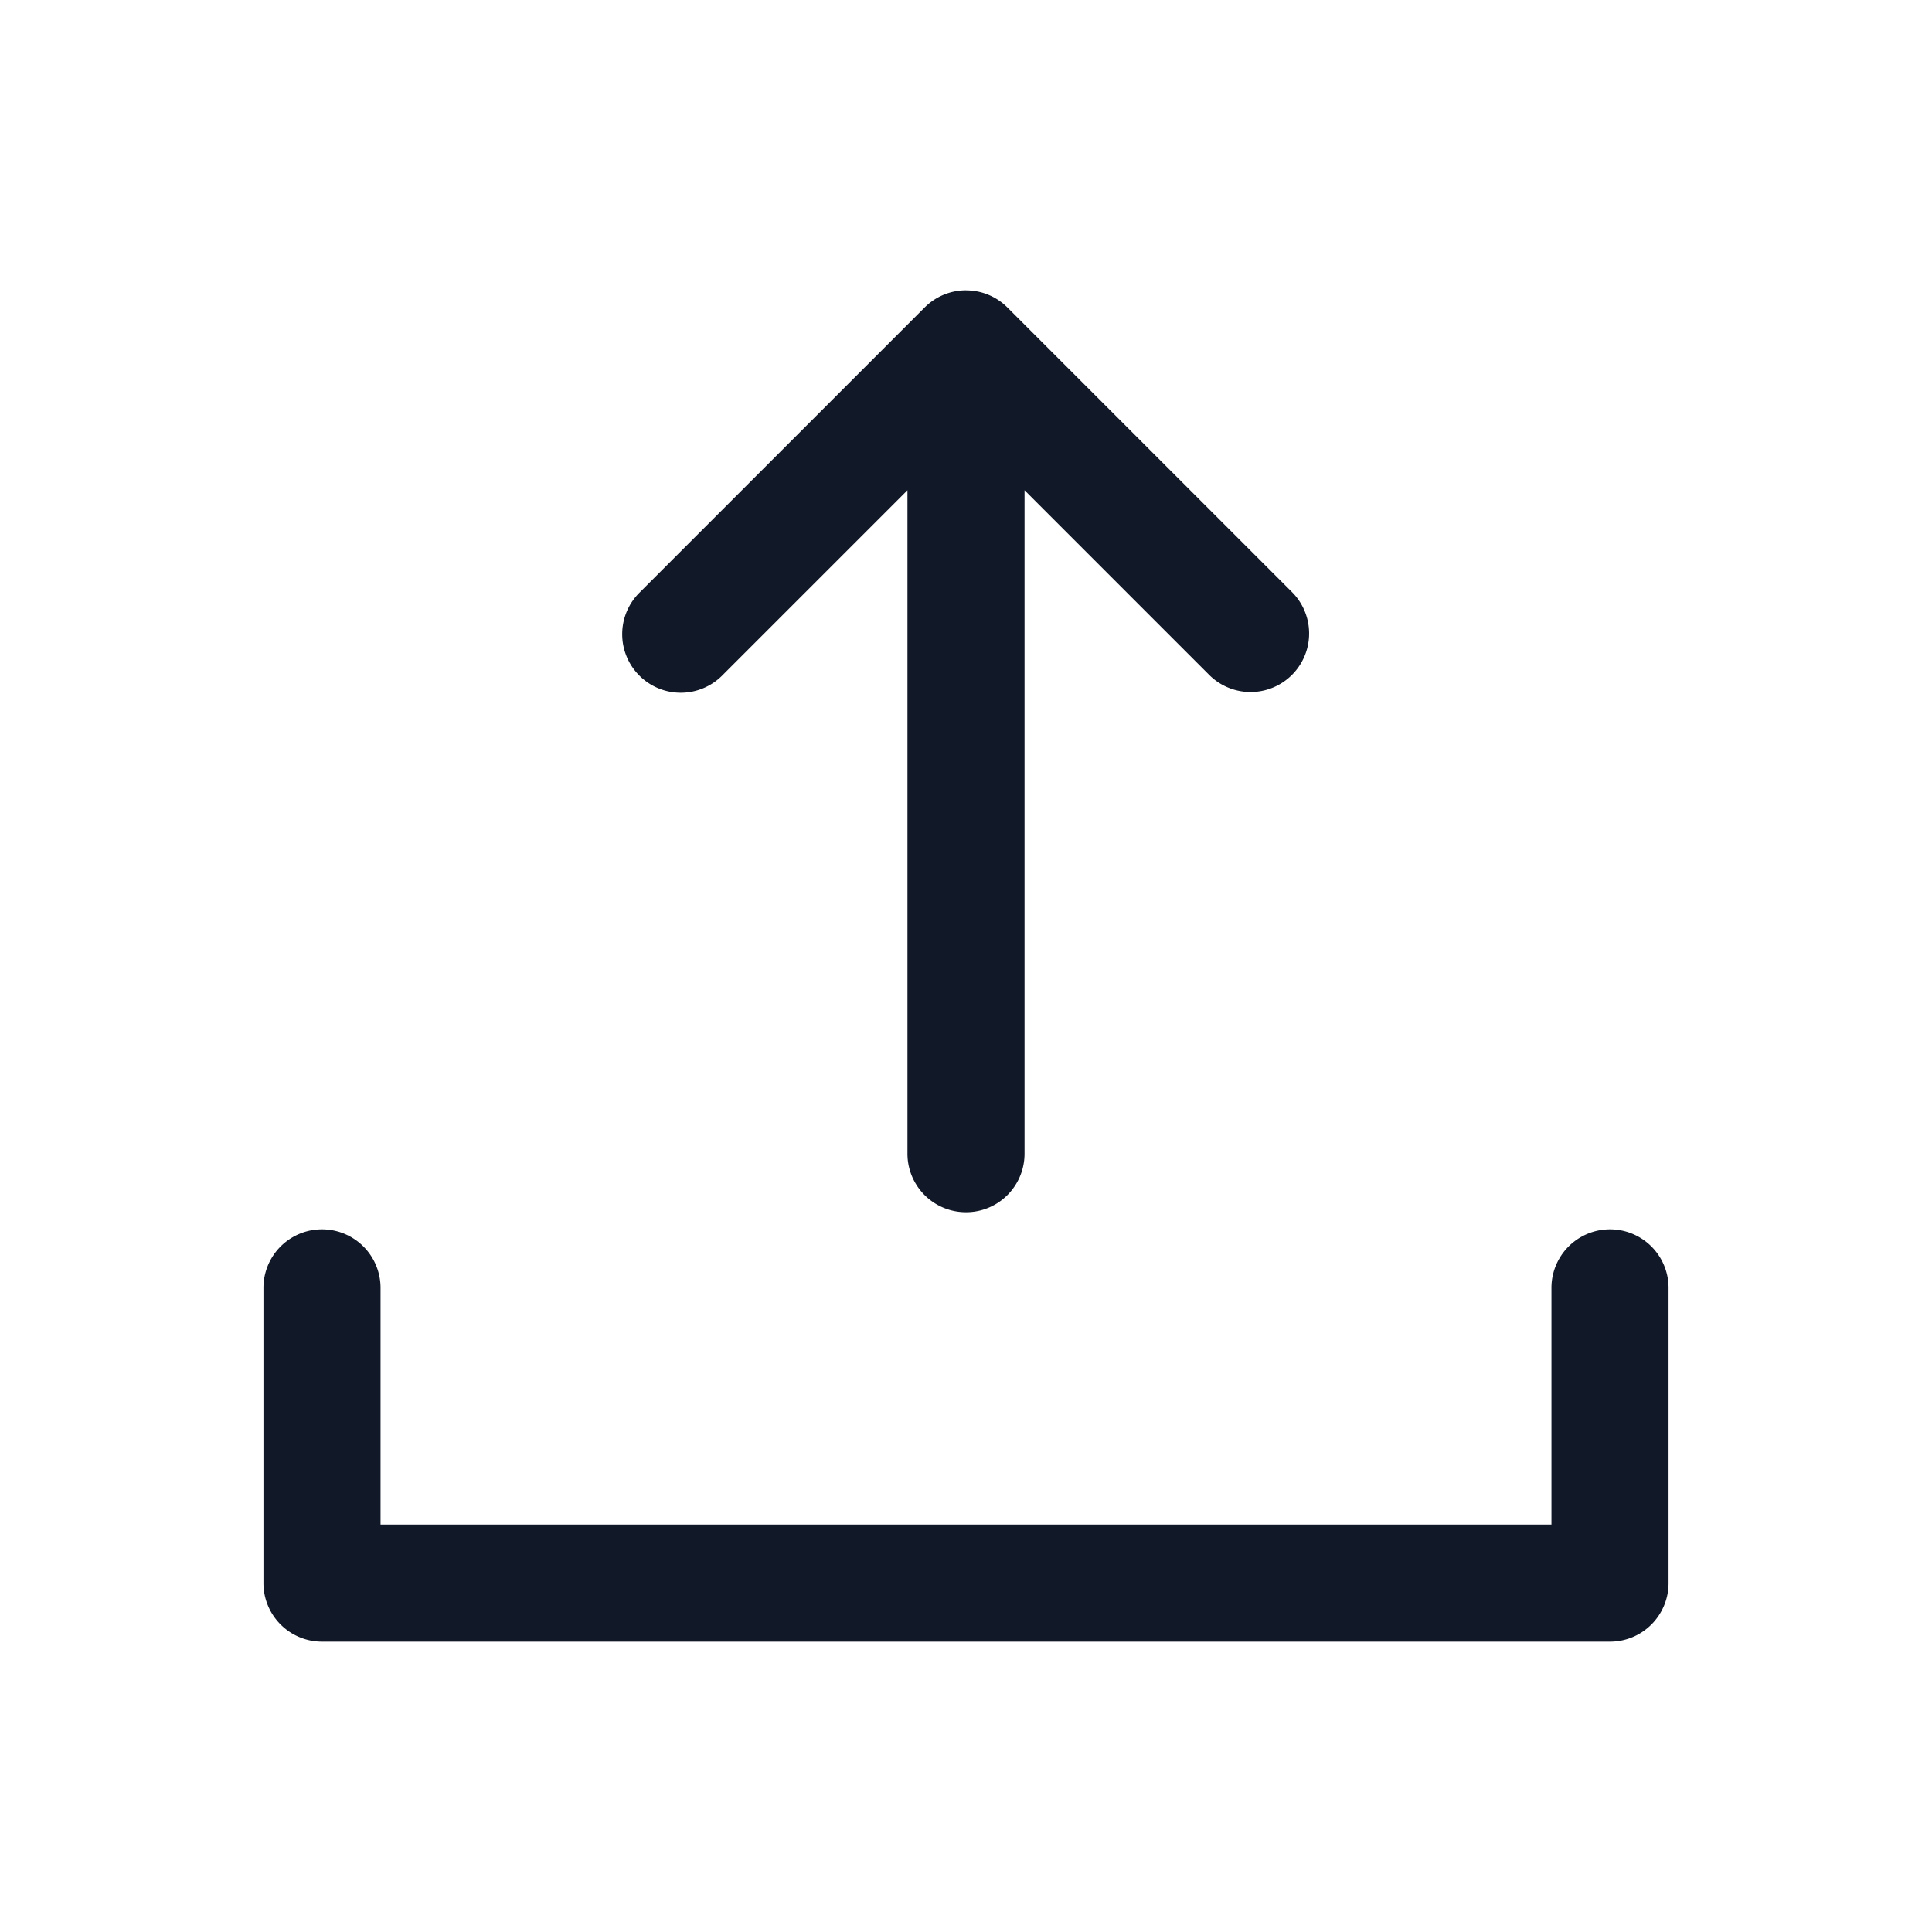 <svg xmlns="http://www.w3.org/2000/svg" width="33" height="33" fill="none"><path fill="#111827" fill-rule="evenodd" d="M16.5 4.96a.996.996 0 0 1 .712.297l4.856 4.856a1 1 0 0 1-1.415 1.414L17.5 8.374v11.332a1 1 0 0 1-2 0V8.374l-3.153 3.153a1 1 0 1 1-1.414-1.414l4.854-4.854a.998.998 0 0 1 .713-.3Zm-10 17.038a1 1 0 1 0-2 0v5.043a1 1 0 0 0 1 1h22a1 1 0 0 0 1-1v-5.043a1 1 0 1 0-2 0v4.043h-20v-4.043Z" clip-rule="evenodd"/></svg>
